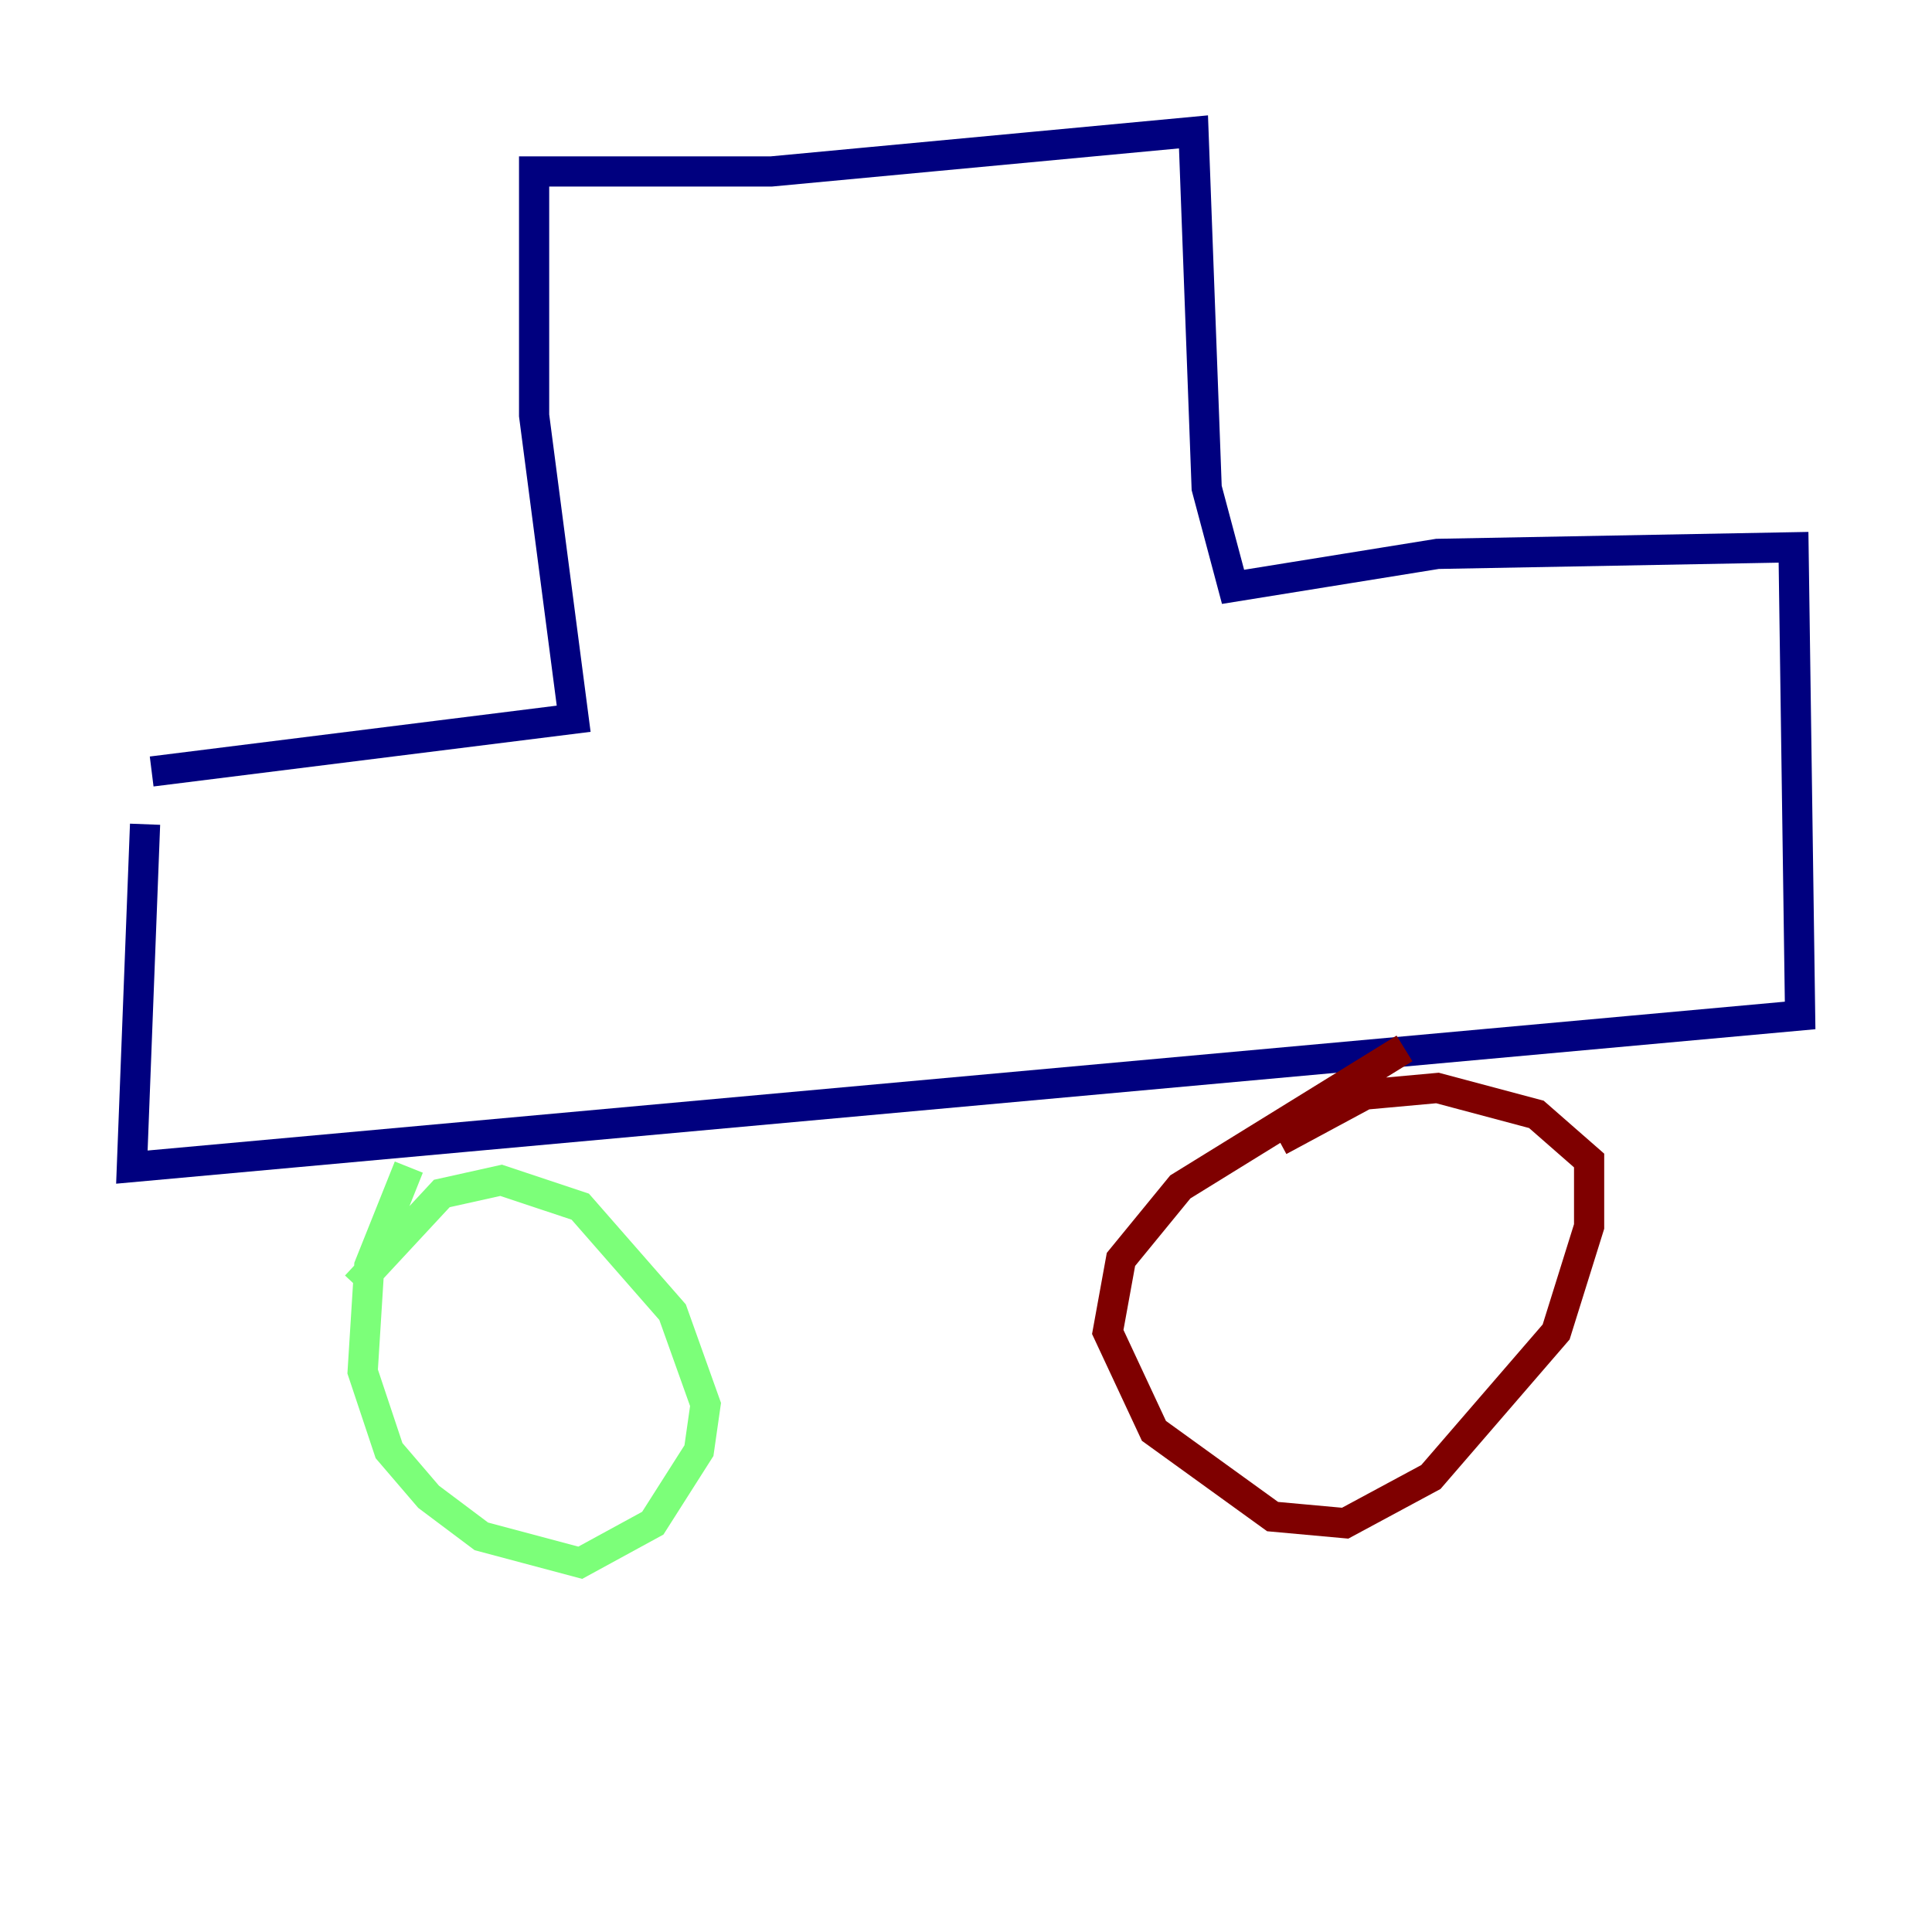 <?xml version="1.0" encoding="utf-8" ?>
<svg baseProfile="tiny" height="128" version="1.2" viewBox="0,0,128,128" width="128" xmlns="http://www.w3.org/2000/svg" xmlns:ev="http://www.w3.org/2001/xml-events" xmlns:xlink="http://www.w3.org/1999/xlink"><defs /><polyline fill="none" points="9.611,54.608 8.737,77.324 119.263,67.276 118.826,36.259 95.236,36.696 81.693,38.88 79.945,32.328 79.072,8.737 51.113,11.358 35.386,11.358 35.386,27.522 38.007,47.618 10.048,51.113" stroke="#00007f" stroke-width="2" /><polyline fill="none" points="27.085,77.324 24.464,83.877 24.027,90.867 25.775,96.109 28.396,99.167 31.891,101.788 38.444,103.536 43.249,100.915 46.307,96.109 46.744,93.051 44.56,86.935 38.444,79.945 33.201,78.198 29.27,79.072 23.59,85.188" stroke="#7cff79" stroke-width="2" /><polyline fill="none" points="93.051,69.461 78.198,78.635 74.266,83.44 73.392,88.246 76.451,94.799 84.314,100.478 89.12,100.915 94.799,97.857 103.099,88.246 105.283,81.256 105.283,76.887 101.788,73.829 95.236,72.082 90.43,72.519 84.751,75.577" stroke="#7f0000" stroke-width="2" /></svg>